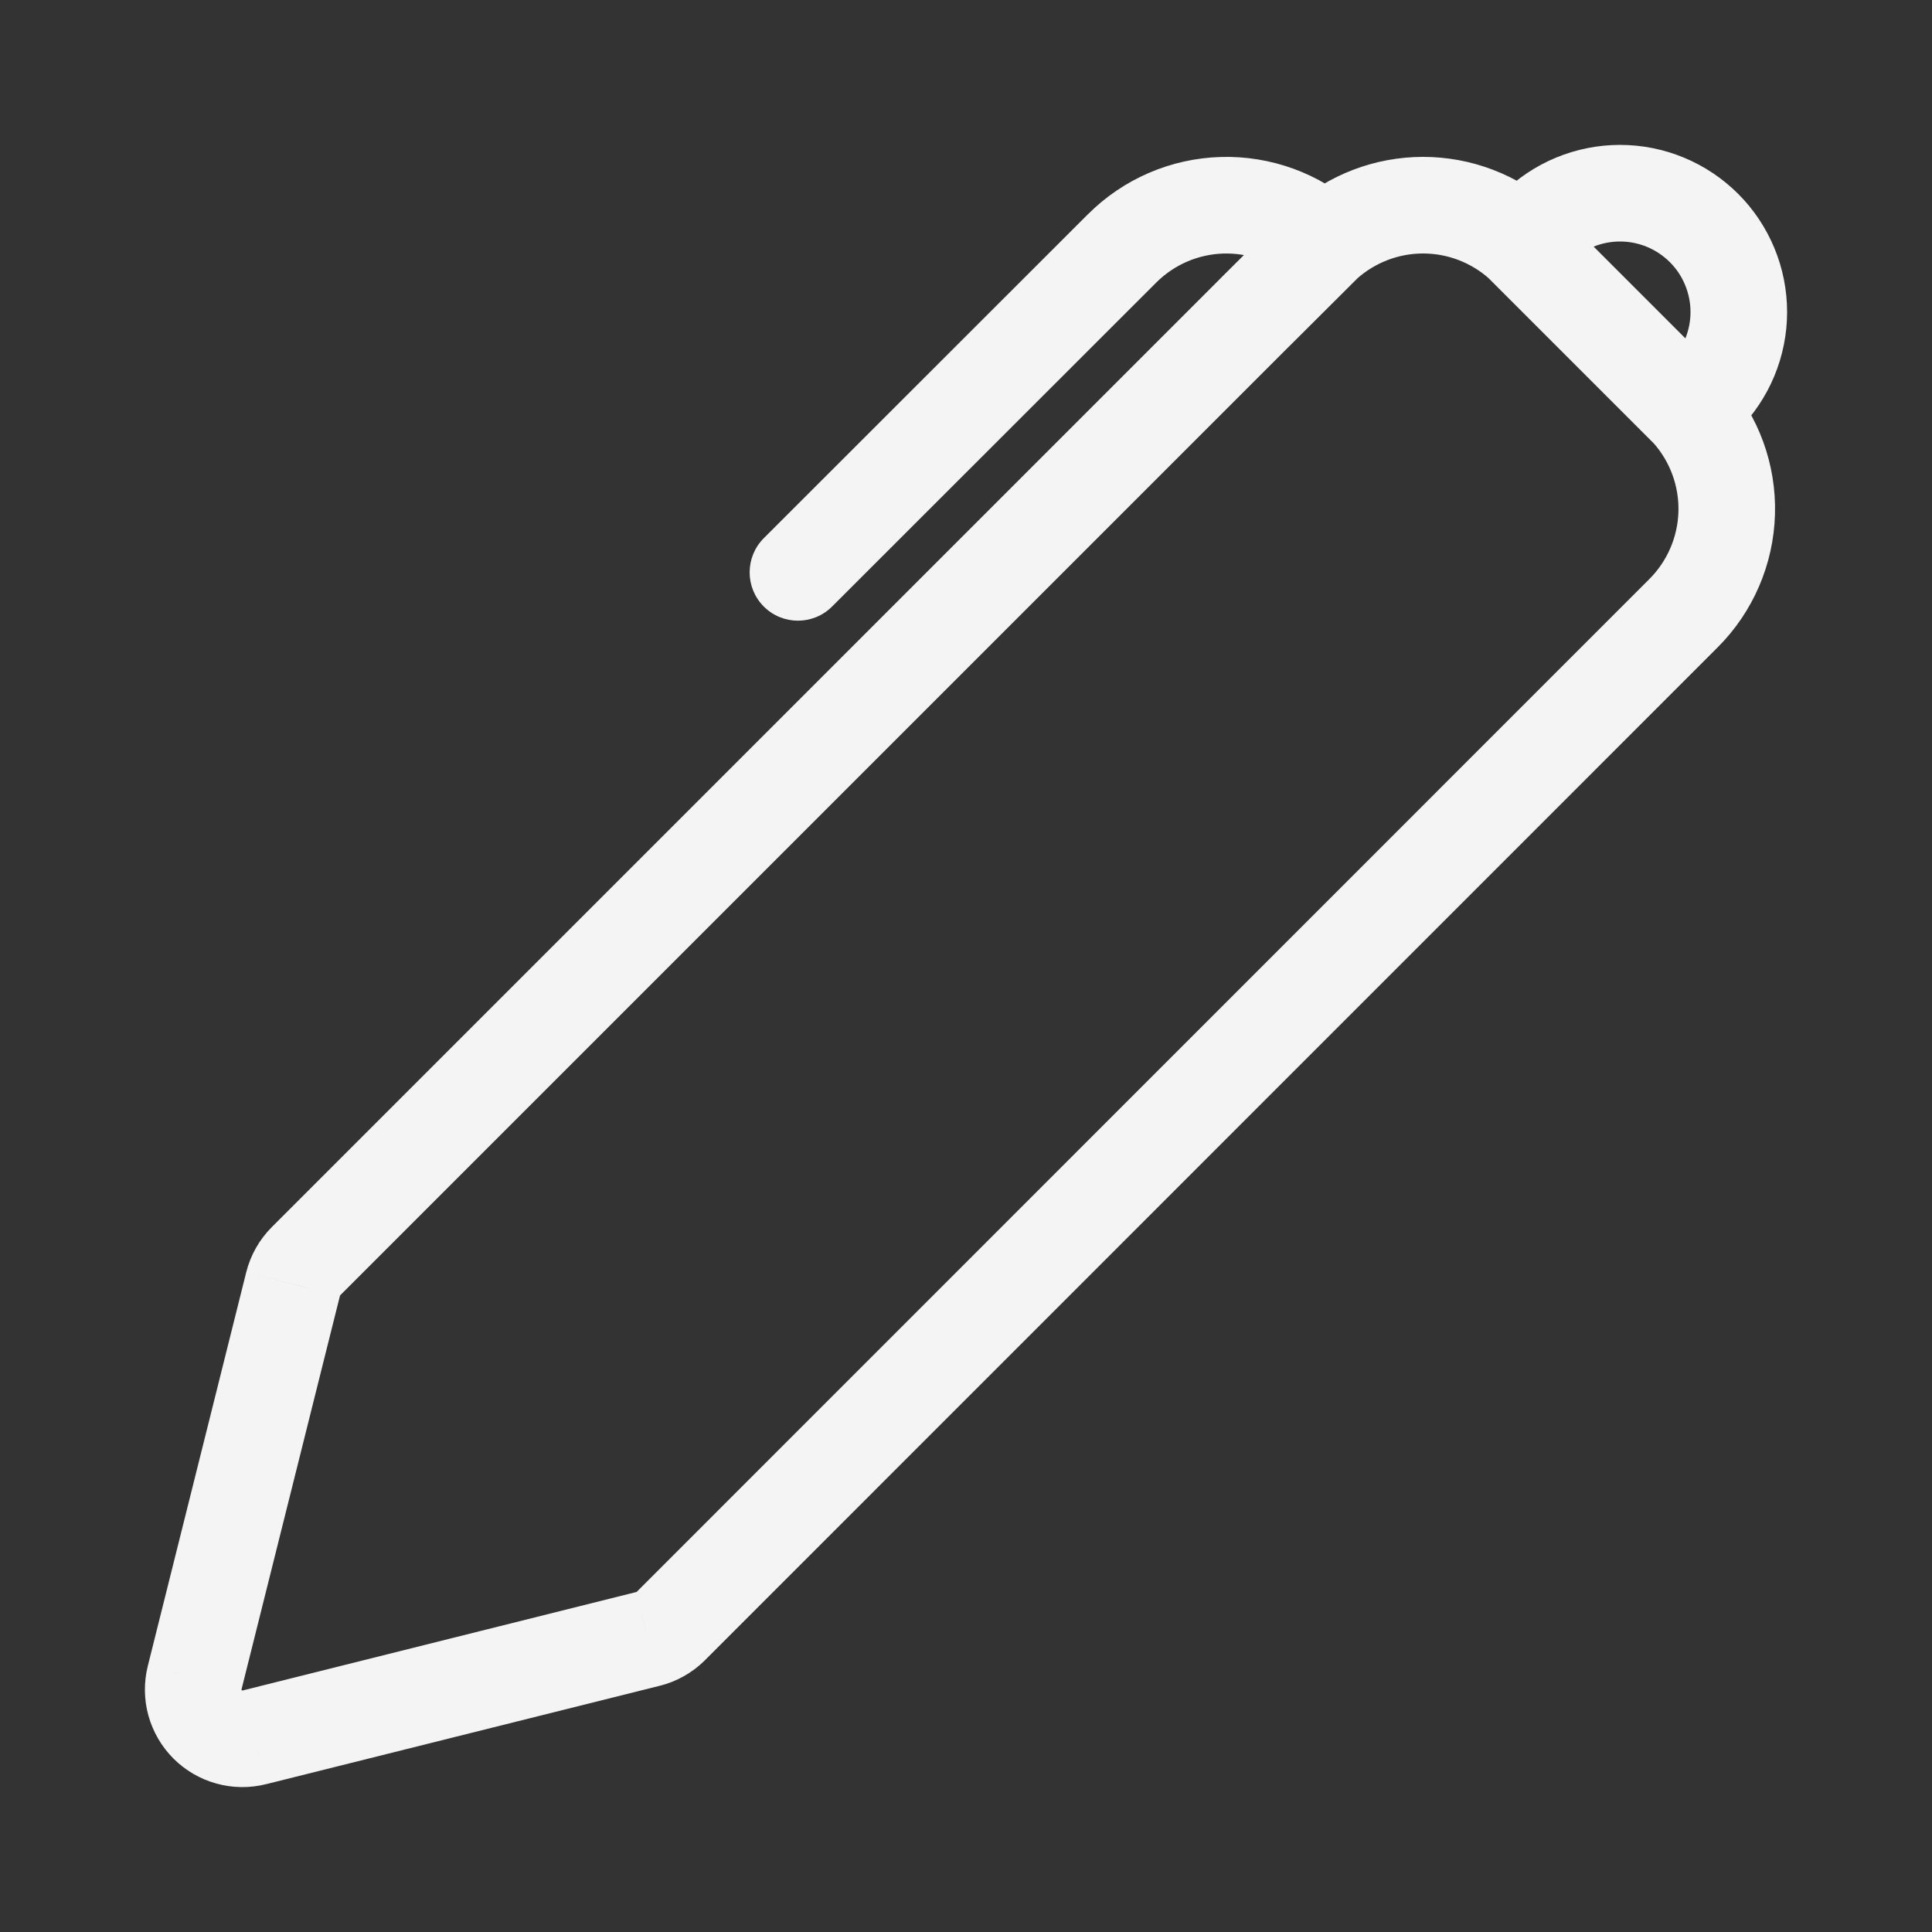 <svg width="40" height="40" viewBox="0 0 40 40" fill="none" xmlns="http://www.w3.org/2000/svg">
<rect x="0" y="0" width="40" height="40" fill="#333333" stroke="none"/>
<path d="M31.802 4.72L31.095 4.013L31.094 4.013L31.802 4.72ZM36 6.46L35 6.46L36 6.46ZM35.279 8.2L35.984 8.909L35.986 8.907L35.279 8.2ZM34.855 12.696L34.148 11.989L34.148 11.989L34.855 12.696ZM13.888 33.666L14.594 34.375L14.595 34.373L13.888 33.666ZM13.414 33.932L13.174 32.962L13.171 32.962L13.414 33.932ZM5.265 35.97L5.506 36.94L5.507 36.94L5.265 35.97ZM4.746 35.963L5.014 34.999L4.746 35.963ZM4.03 34.735L3.06 34.493L3.06 34.494L4.03 34.735ZM6.067 26.586L7.038 26.829L7.038 26.828L6.067 26.586ZM6.334 26.113L5.627 25.406L5.626 25.407L6.334 26.113ZM25.977 6.47L25.271 5.761L25.27 5.763L25.977 6.47ZM15.813 11.143C15.423 11.534 15.423 12.167 15.813 12.557C16.203 12.948 16.837 12.948 17.227 12.558L15.813 11.143ZM23.231 5.144L23.938 5.851L23.938 5.851L23.231 5.144ZM32.205 5.731L32.509 5.427L31.094 4.013L30.791 4.316L32.205 5.731ZM32.508 5.427C32.644 5.292 32.805 5.184 32.982 5.111L32.217 3.263C31.797 3.437 31.416 3.691 31.095 4.013L32.508 5.427ZM32.982 5.111C33.159 5.038 33.349 5 33.541 5L33.541 3C33.087 3 32.637 3.089 32.217 3.263L32.982 5.111ZM33.541 5C33.732 5 33.922 5.038 34.099 5.111L34.865 3.264C34.446 3.09 33.996 3 33.541 3L33.541 5ZM34.099 5.111C34.276 5.185 34.437 5.292 34.573 5.428L35.987 4.014C35.666 3.693 35.285 3.438 34.865 3.264L34.099 5.111ZM34.573 5.428C34.708 5.563 34.816 5.724 34.889 5.902L36.737 5.137C36.563 4.717 36.309 4.335 35.987 4.014L34.573 5.428ZM34.889 5.902C34.962 6.079 35 6.269 35 6.46L37 6.461C37 6.006 36.911 5.557 36.737 5.137L34.889 5.902ZM35 6.46C35 6.652 34.962 6.842 34.889 7.019L36.736 7.785C36.91 7.365 37 6.915 37 6.461L35 6.46ZM34.889 7.019C34.815 7.196 34.708 7.357 34.572 7.492L35.986 8.907C36.307 8.586 36.562 8.204 36.736 7.785L34.889 7.019ZM34.574 7.49L34.271 7.792L35.68 9.211L35.984 8.909L34.574 7.49ZM34.229 9.167C34.578 9.558 34.765 10.069 34.75 10.594L36.749 10.651C36.779 9.616 36.411 8.609 35.722 7.836L34.229 9.167ZM34.75 10.594C34.735 11.118 34.519 11.618 34.148 11.989L35.562 13.403C36.295 12.671 36.719 11.686 36.749 10.651L34.75 10.594ZM34.148 11.989L13.181 32.959L14.595 34.373L35.562 13.403L34.148 11.989ZM13.183 32.957C13.181 32.959 13.178 32.961 13.174 32.962L13.653 34.904C14.009 34.816 14.334 34.633 14.594 34.375L13.183 32.957ZM13.171 32.962L5.022 35L5.507 36.94L13.656 34.903L13.171 32.962ZM5.023 34.999C5.02 35 5.017 35 5.014 34.999L4.479 36.926C4.814 37.02 5.168 37.024 5.506 36.94L5.023 34.999ZM5.014 34.999C5.011 34.998 5.008 34.997 5.005 34.995L3.591 36.409C3.837 36.655 4.143 36.833 4.479 36.926L5.014 34.999ZM5.005 34.995C5.003 34.992 5.002 34.989 5.001 34.986L3.073 35.521C3.167 35.857 3.345 36.163 3.591 36.409L5.005 34.995ZM5.001 34.986C5 34.983 5 34.98 5.001 34.977L3.06 34.494C2.976 34.831 2.98 35.185 3.073 35.521L5.001 34.986ZM5 34.978L7.038 26.829L5.097 26.344L3.06 34.493L5 34.978ZM7.038 26.828C7.039 26.825 7.04 26.822 7.043 26.819L5.626 25.407C5.368 25.666 5.185 25.99 5.097 26.344L7.038 26.828ZM7.041 26.82L26.684 7.177L25.27 5.763L5.627 25.406L7.041 26.82ZM17.227 12.558L23.938 5.851L22.524 4.436L15.813 11.143L17.227 12.558ZM23.938 5.851C24.309 5.479 24.809 5.264 25.334 5.249L25.278 3.25C24.242 3.279 23.256 3.704 22.524 4.437L23.938 5.851ZM25.334 5.249C25.859 5.235 26.37 5.421 26.761 5.771L28.094 4.28C27.321 3.589 26.313 3.221 25.278 3.25L25.334 5.249ZM28.094 5.771C28.471 5.435 28.958 5.248 29.463 5.248L29.462 3.248C28.465 3.249 27.504 3.616 26.761 4.28L28.094 5.771ZM29.463 5.248C29.968 5.248 30.455 5.434 30.832 5.77L32.164 4.277C31.42 3.614 30.458 3.248 29.462 3.248L29.463 5.248ZM30.791 5.731L34.268 9.208L35.683 7.794L32.205 4.316L30.791 5.731ZM26.722 4.317L25.271 5.761L26.683 7.179L28.133 5.734L26.722 4.317Z" fill="#F4F4F4"/>
</svg>
